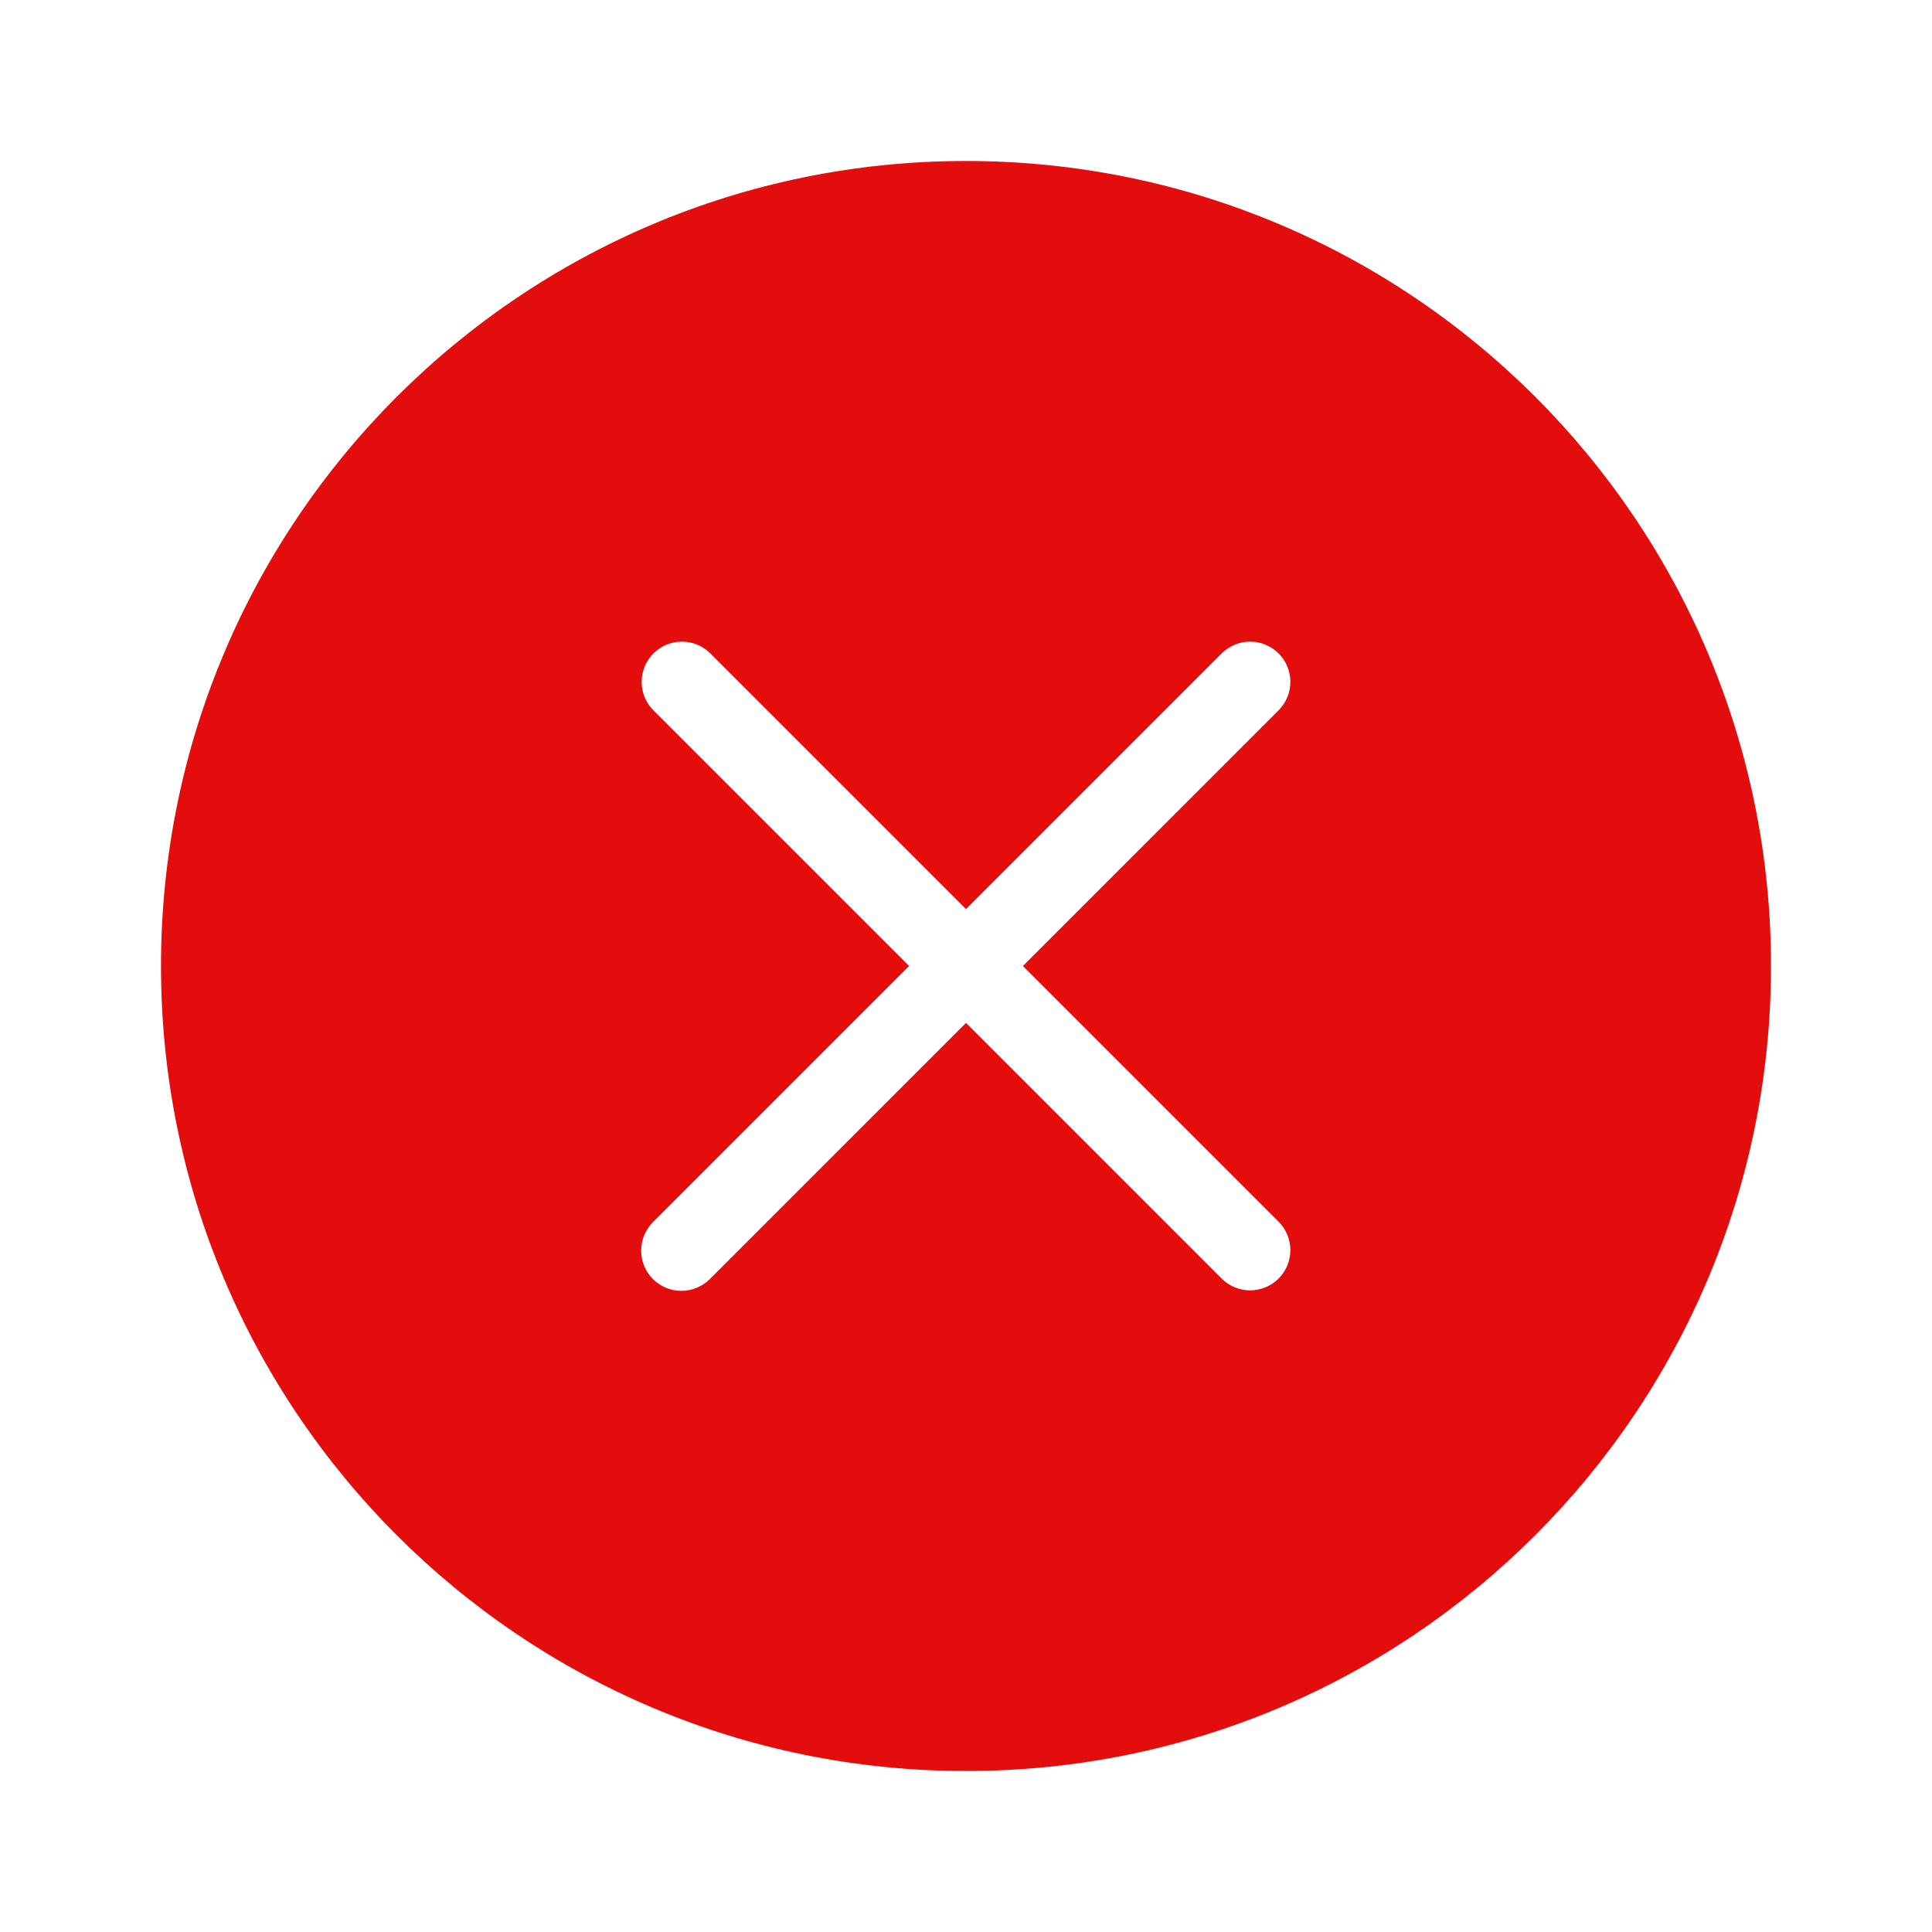 <svg width="48" height="48" viewBox="0 0 48 48" fill="none" xmlns="http://www.w3.org/2000/svg">
<path fill-rule="evenodd" clip-rule="evenodd" d="M44 24C44 35.046 35.046 44 24 44C12.954 44 4 35.046 4 24C4 12.954 12.954 4 24 4C35.046 4 44 12.954 44 24ZM16.222 31.778C16.035 31.59 15.929 31.336 15.929 31.071C15.929 30.806 16.035 30.552 16.222 30.364L22.586 24L16.222 17.636C16.04 17.447 15.939 17.195 15.941 16.933C15.944 16.67 16.049 16.42 16.234 16.234C16.42 16.049 16.67 15.944 16.933 15.941C17.195 15.939 17.447 16.04 17.636 16.222L24 22.586L30.364 16.222C30.553 16.04 30.805 15.939 31.067 15.941C31.33 15.944 31.58 16.049 31.766 16.234C31.951 16.42 32.056 16.67 32.059 16.933C32.061 17.195 31.96 17.447 31.778 17.636L25.414 24L31.778 30.364C31.96 30.553 32.061 30.805 32.059 31.067C32.056 31.33 31.951 31.58 31.766 31.766C31.58 31.951 31.33 32.056 31.067 32.059C30.805 32.061 30.553 31.96 30.364 31.778L24 25.414L17.636 31.778C17.448 31.965 17.194 32.071 16.929 32.071C16.664 32.071 16.41 31.965 16.222 31.778Z" fill="#E40D0D"/>
</svg>
